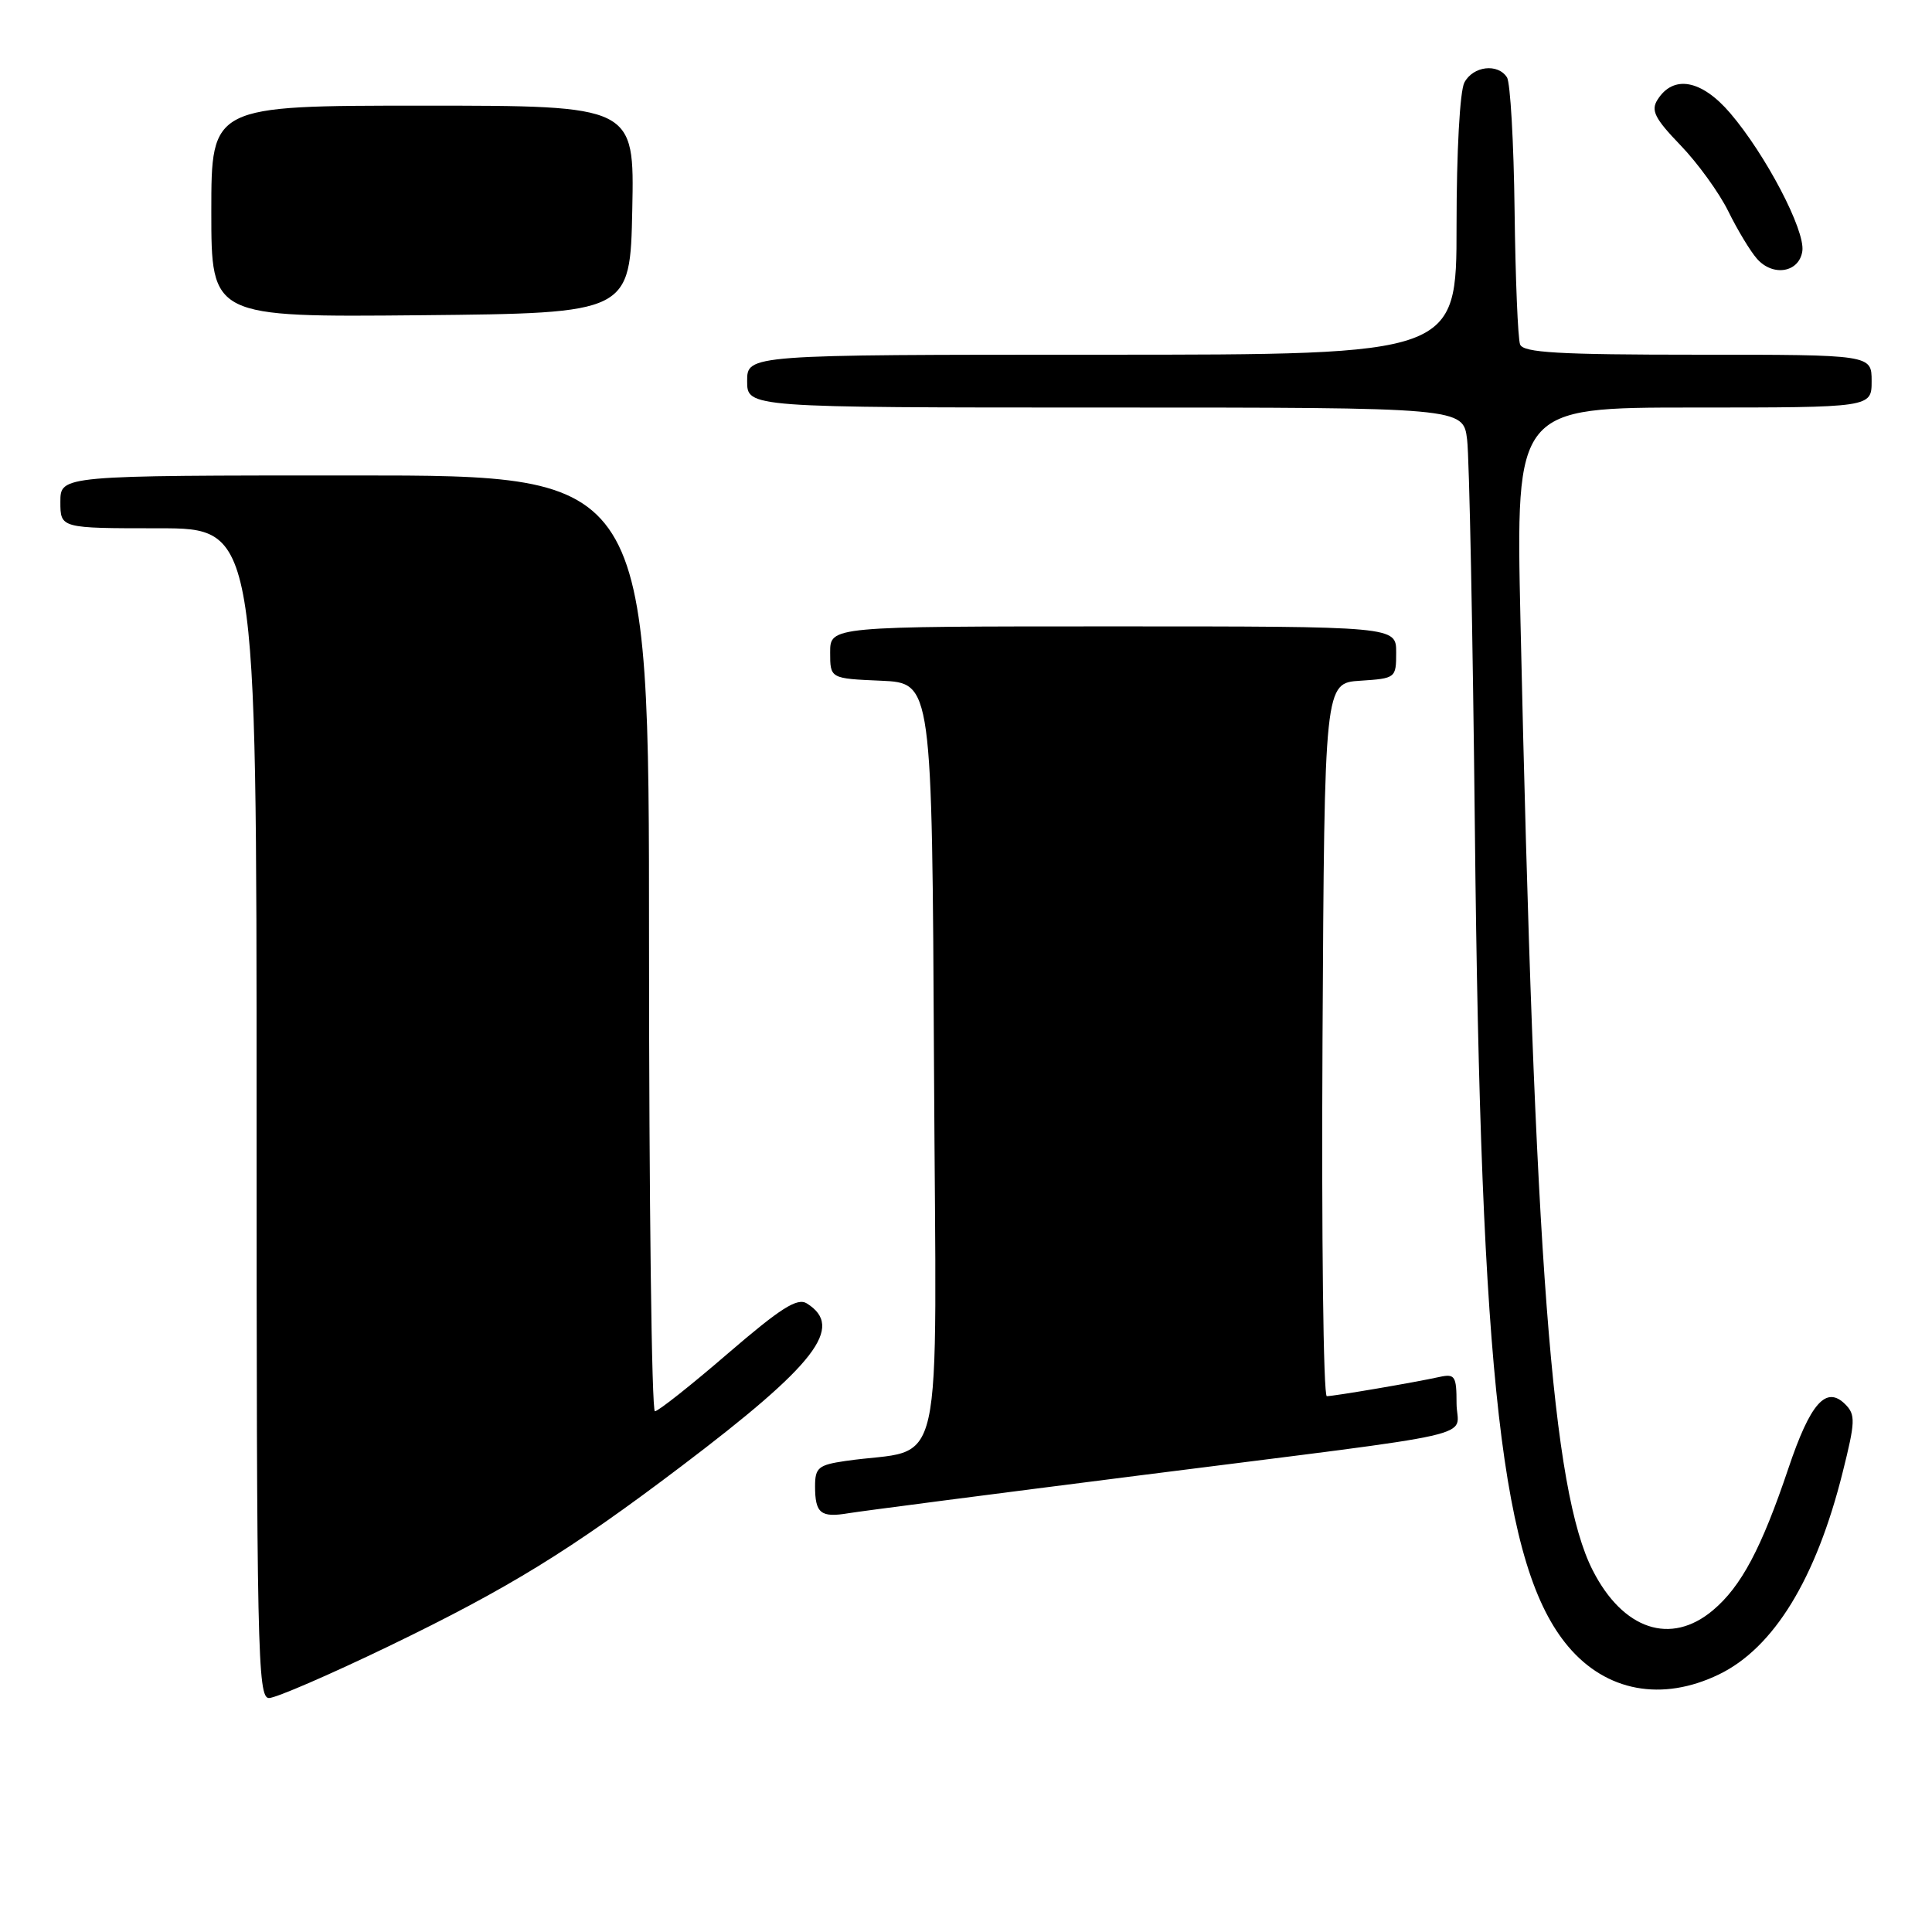 <?xml version="1.0" encoding="UTF-8" standalone="no"?>
<!DOCTYPE svg PUBLIC "-//W3C//DTD SVG 1.1//EN" "http://www.w3.org/Graphics/SVG/1.1/DTD/svg11.dtd" >
<svg xmlns="http://www.w3.org/2000/svg" xmlns:xlink="http://www.w3.org/1999/xlink" version="1.1" viewBox="0 0 256 256">
 <g >
 <path fill="currentColor"
d=" M 51.54 218.12 C 67.39 210.46 75.56 205.44 90.25 194.31 C 108.15 180.76 111.93 175.85 106.91 172.71 C 105.65 171.92 103.46 173.31 96.44 179.35 C 91.56 183.56 87.21 187.00 86.78 187.00 C 86.35 187.00 86.00 159.10 86.00 125.00 C 86.00 63.00 86.00 63.00 47.00 63.00 C 8.00 63.00 8.00 63.00 8.00 66.50 C 8.00 70.00 8.00 70.00 21.00 70.00 C 34.00 70.00 34.00 70.00 34.00 147.50 C 34.00 218.72 34.13 225.00 35.64 225.00 C 36.55 225.00 43.70 221.90 51.54 218.12 Z  M 227.77 221.87 C 235.04 218.35 240.64 209.20 244.17 195.06 C 245.85 188.36 245.88 187.45 244.50 186.07 C 241.97 183.55 239.88 185.91 236.97 194.57 C 233.40 205.17 230.72 210.22 226.97 213.37 C 221.39 218.07 215.06 215.96 211.04 208.07 C 205.65 197.51 203.35 167.24 201.47 82.25 C 200.85 54.00 200.85 54.00 224.42 54.00 C 248.00 54.00 248.00 54.00 248.00 50.50 C 248.00 47.00 248.00 47.00 224.97 47.00 C 206.50 47.00 201.83 46.73 201.42 45.64 C 201.13 44.90 200.80 36.91 200.69 27.89 C 200.58 18.88 200.13 10.94 199.68 10.25 C 198.47 8.36 195.20 8.75 194.04 10.93 C 193.44 12.05 193.00 20.08 193.00 29.93 C 193.00 47.00 193.00 47.00 146.00 47.00 C 99.00 47.00 99.00 47.00 99.00 50.50 C 99.00 54.00 99.00 54.00 146.44 54.00 C 193.88 54.00 193.88 54.00 194.40 58.25 C 194.69 60.59 195.15 83.88 195.43 110.00 C 196.19 182.99 199.02 207.74 207.78 218.15 C 212.83 224.15 220.22 225.52 227.77 221.87 Z  M 151.00 195.50 C 198.12 189.52 193.00 190.69 193.00 185.94 C 193.00 182.34 192.79 182.01 190.75 182.45 C 187.41 183.19 176.76 185.00 175.81 185.00 C 175.35 185.00 175.10 163.74 175.24 137.75 C 175.50 90.50 175.50 90.50 180.25 90.20 C 184.94 89.89 185.00 89.85 185.00 86.45 C 185.00 83.00 185.00 83.00 147.50 83.00 C 110.00 83.00 110.00 83.00 110.00 86.45 C 110.00 89.91 110.00 89.91 116.75 90.20 C 123.50 90.50 123.50 90.50 123.76 141.16 C 124.05 197.80 125.44 191.61 112.00 193.59 C 108.45 194.11 108.00 194.48 108.00 196.92 C 108.00 200.53 108.74 201.13 112.43 200.51 C 114.12 200.23 131.47 197.98 151.00 195.50 Z  M 83.78 27.75 C 84.06 14.00 84.06 14.00 56.03 14.00 C 28.00 14.00 28.00 14.00 28.00 28.02 C 28.00 42.03 28.00 42.03 55.75 41.77 C 83.50 41.50 83.50 41.50 83.78 27.75 Z  M 238.82 33.27 C 239.21 30.51 233.97 20.50 229.26 14.99 C 225.46 10.55 221.72 9.87 219.62 13.23 C 218.73 14.64 219.28 15.72 222.66 19.23 C 224.93 21.58 227.79 25.52 229.01 28.00 C 230.23 30.48 231.94 33.31 232.81 34.29 C 234.93 36.70 238.41 36.11 238.82 33.27 Z "/>
</g>
</svg>